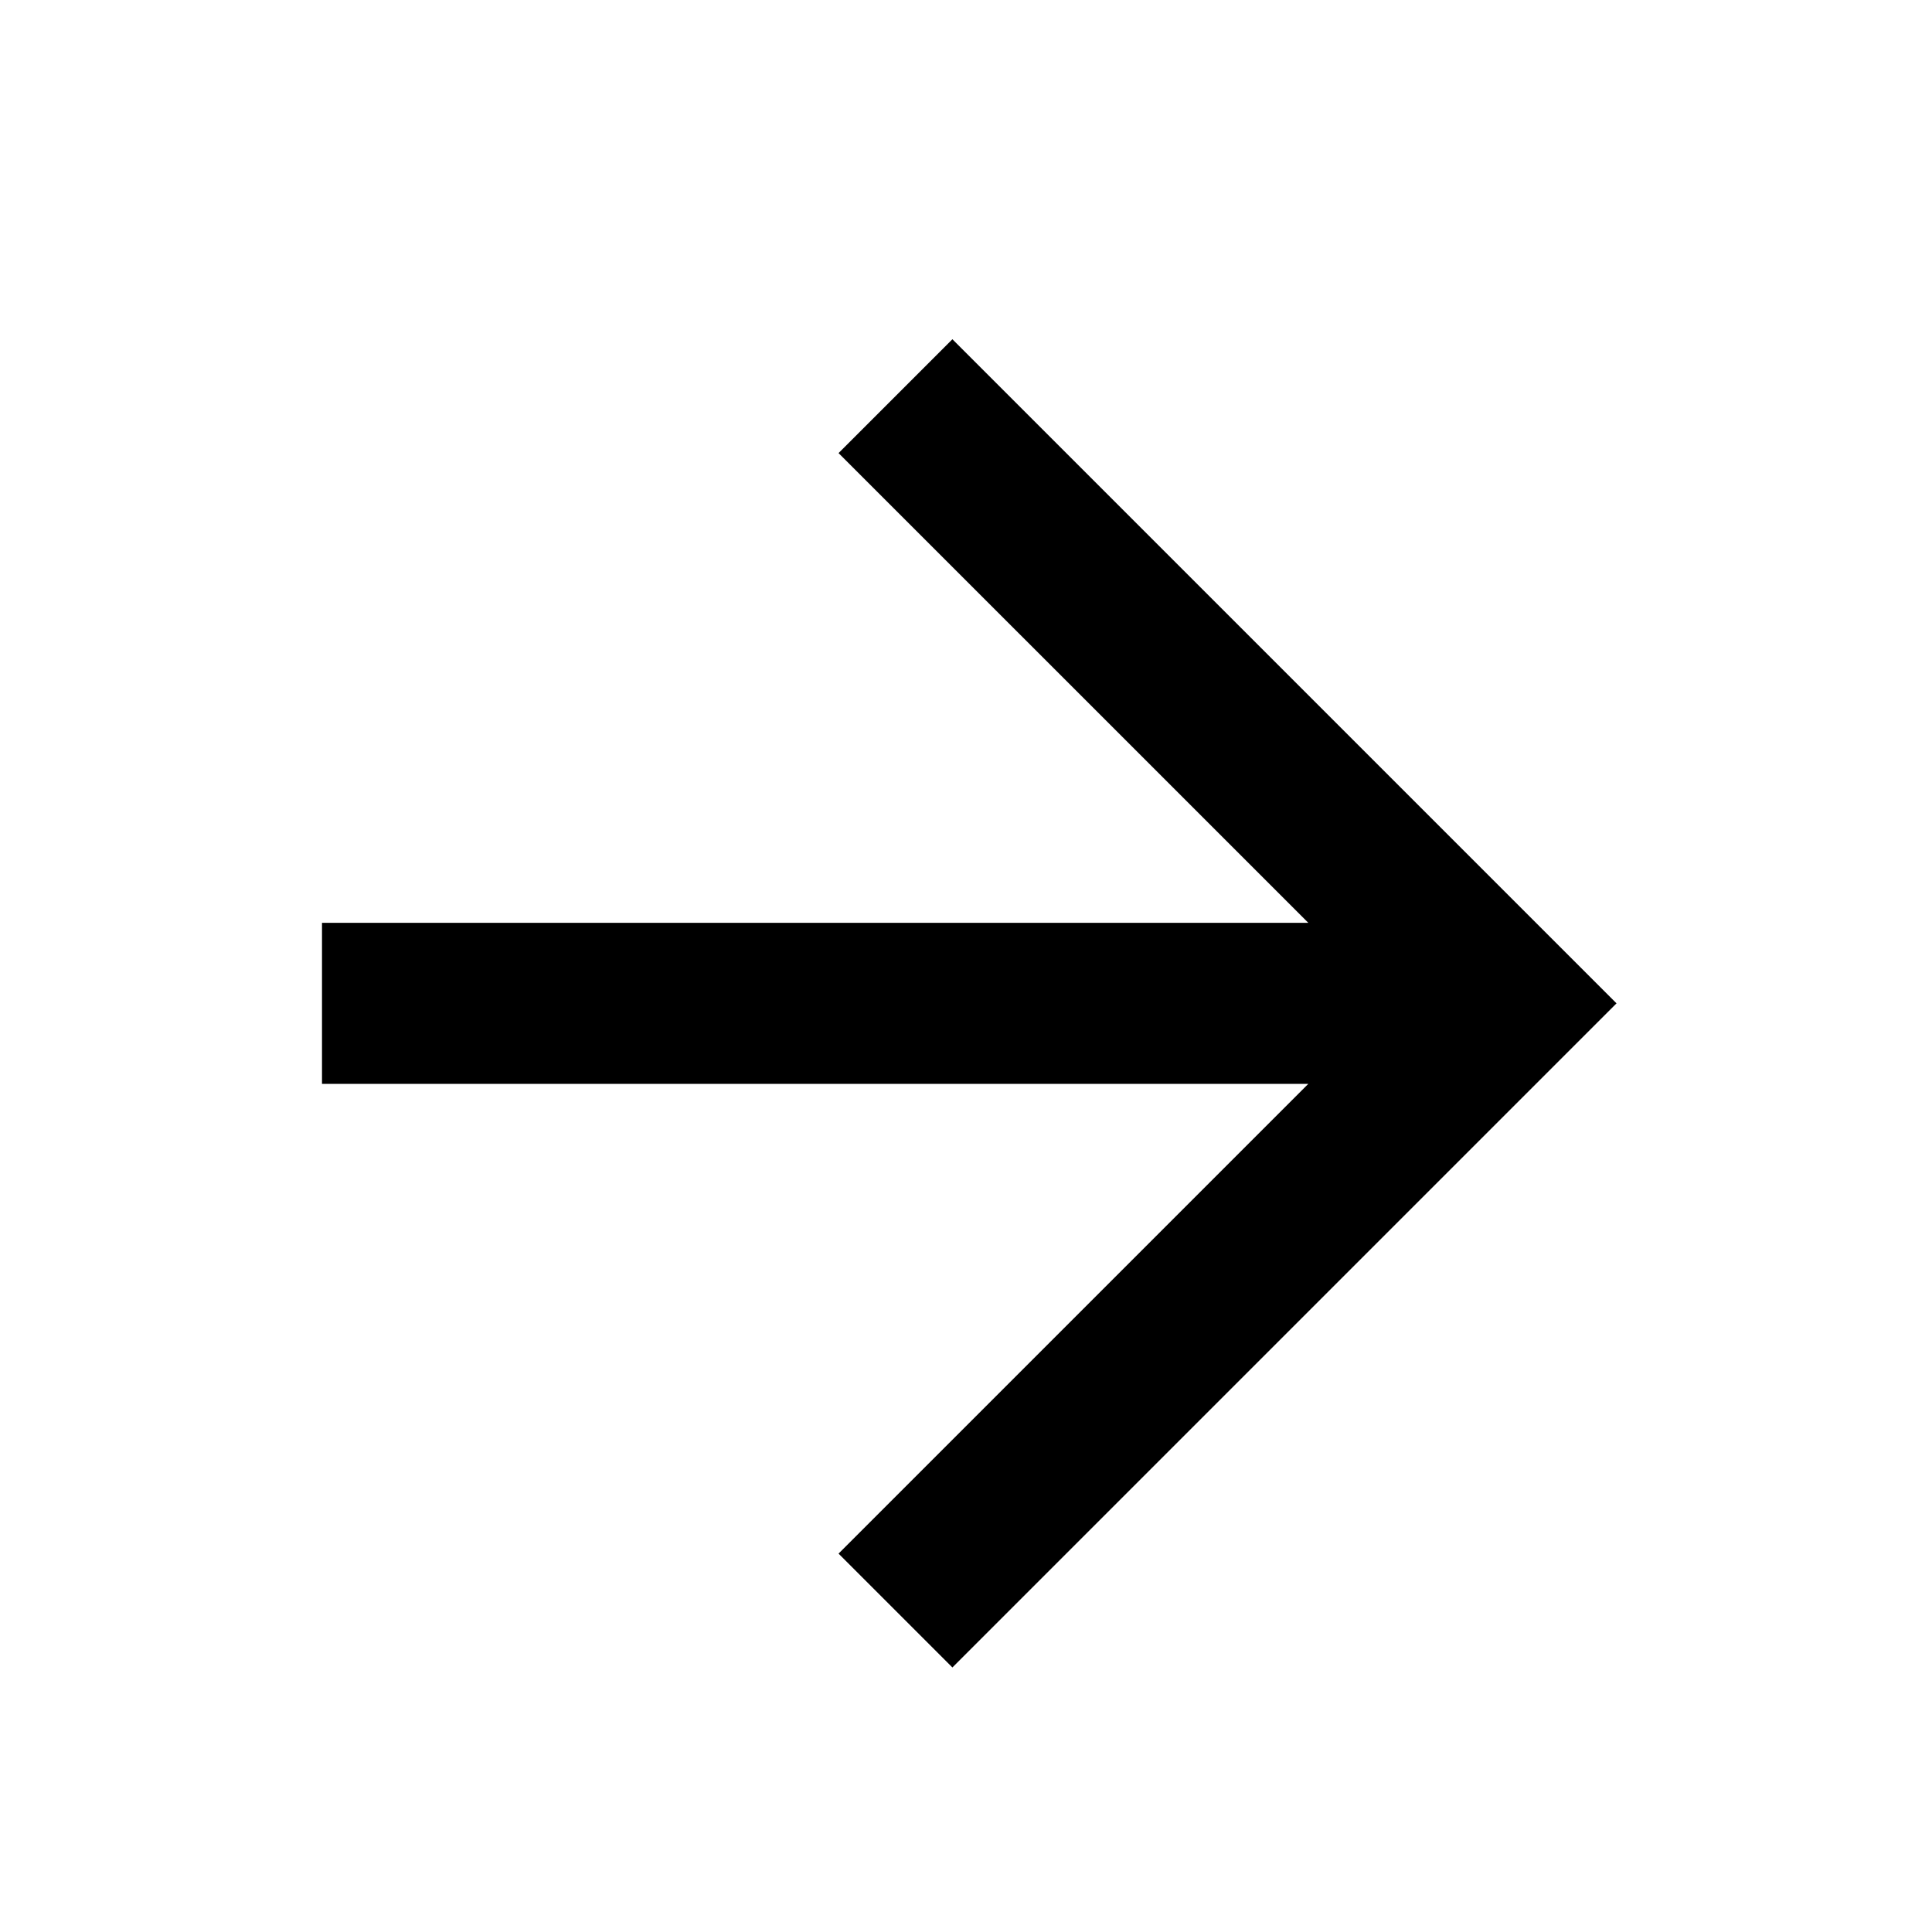 <svg data-name="Layer 1" xmlns="http://www.w3.org/2000/svg" viewBox="0 0 18 18" aria-labelledby="title-right-arrow" role="img" class="symbol symbol-right-arrow"><title id="title-right-arrow">right-arrow icon</title><path fill="none" stroke="#000" stroke-miterlimit="10" stroke-width="1.5" d="M3 9.348h11M8.343 3.691L14 9.348l-5.657 5.657" role="presentation"/></svg>